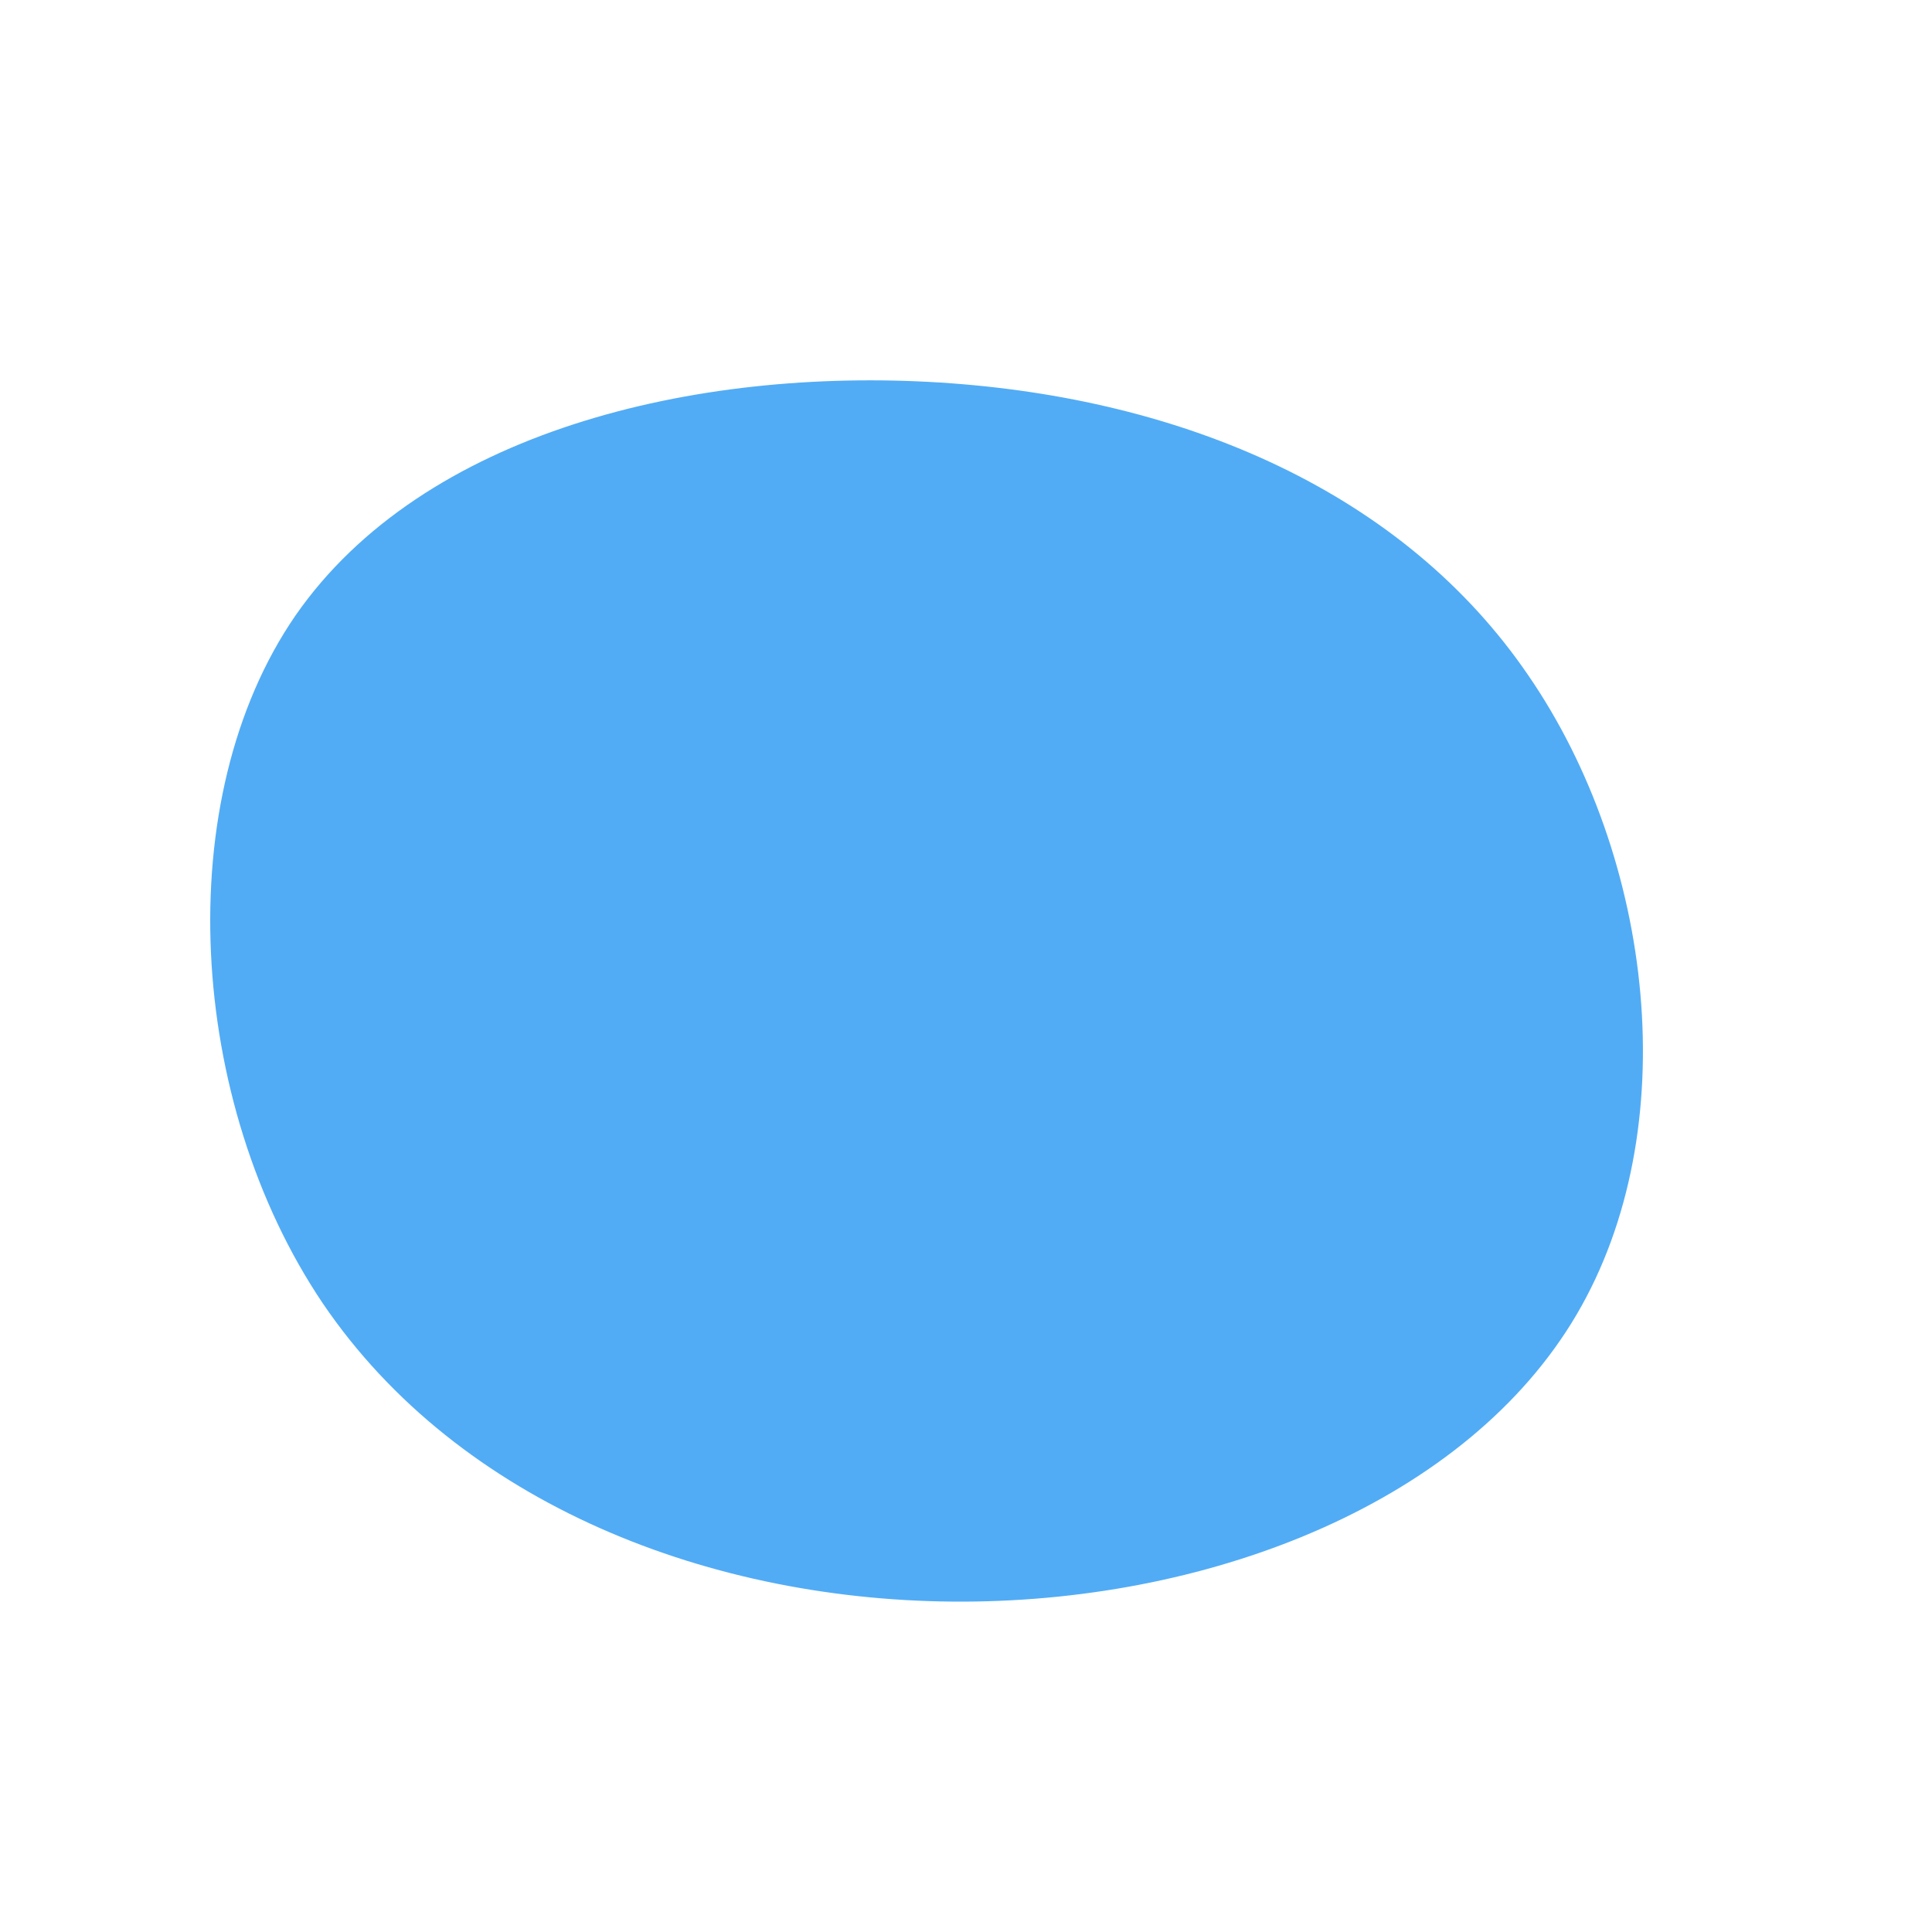 <?xml version="1.0" standalone="no"?>
<svg viewBox="0 0 200 200" xmlns="http://www.w3.org/2000/svg">
  <path fill="#51ACF5" d="M58.2,-30.1C71.2,-11.2,74.5,16.9,63.2,36.1C51.9,55.3,25.9,65.7,-0.2,65.8C-26.3,65.9,-52.5,55.7,-66.6,34.9C-80.6,14.1,-82.5,-17.3,-69.4,-36.3C-56.2,-55.3,-28.1,-62,-2.7,-60.4C22.6,-58.8,45.3,-49,58.2,-30.1Z" transform="translate(100 100)" />
</svg>
